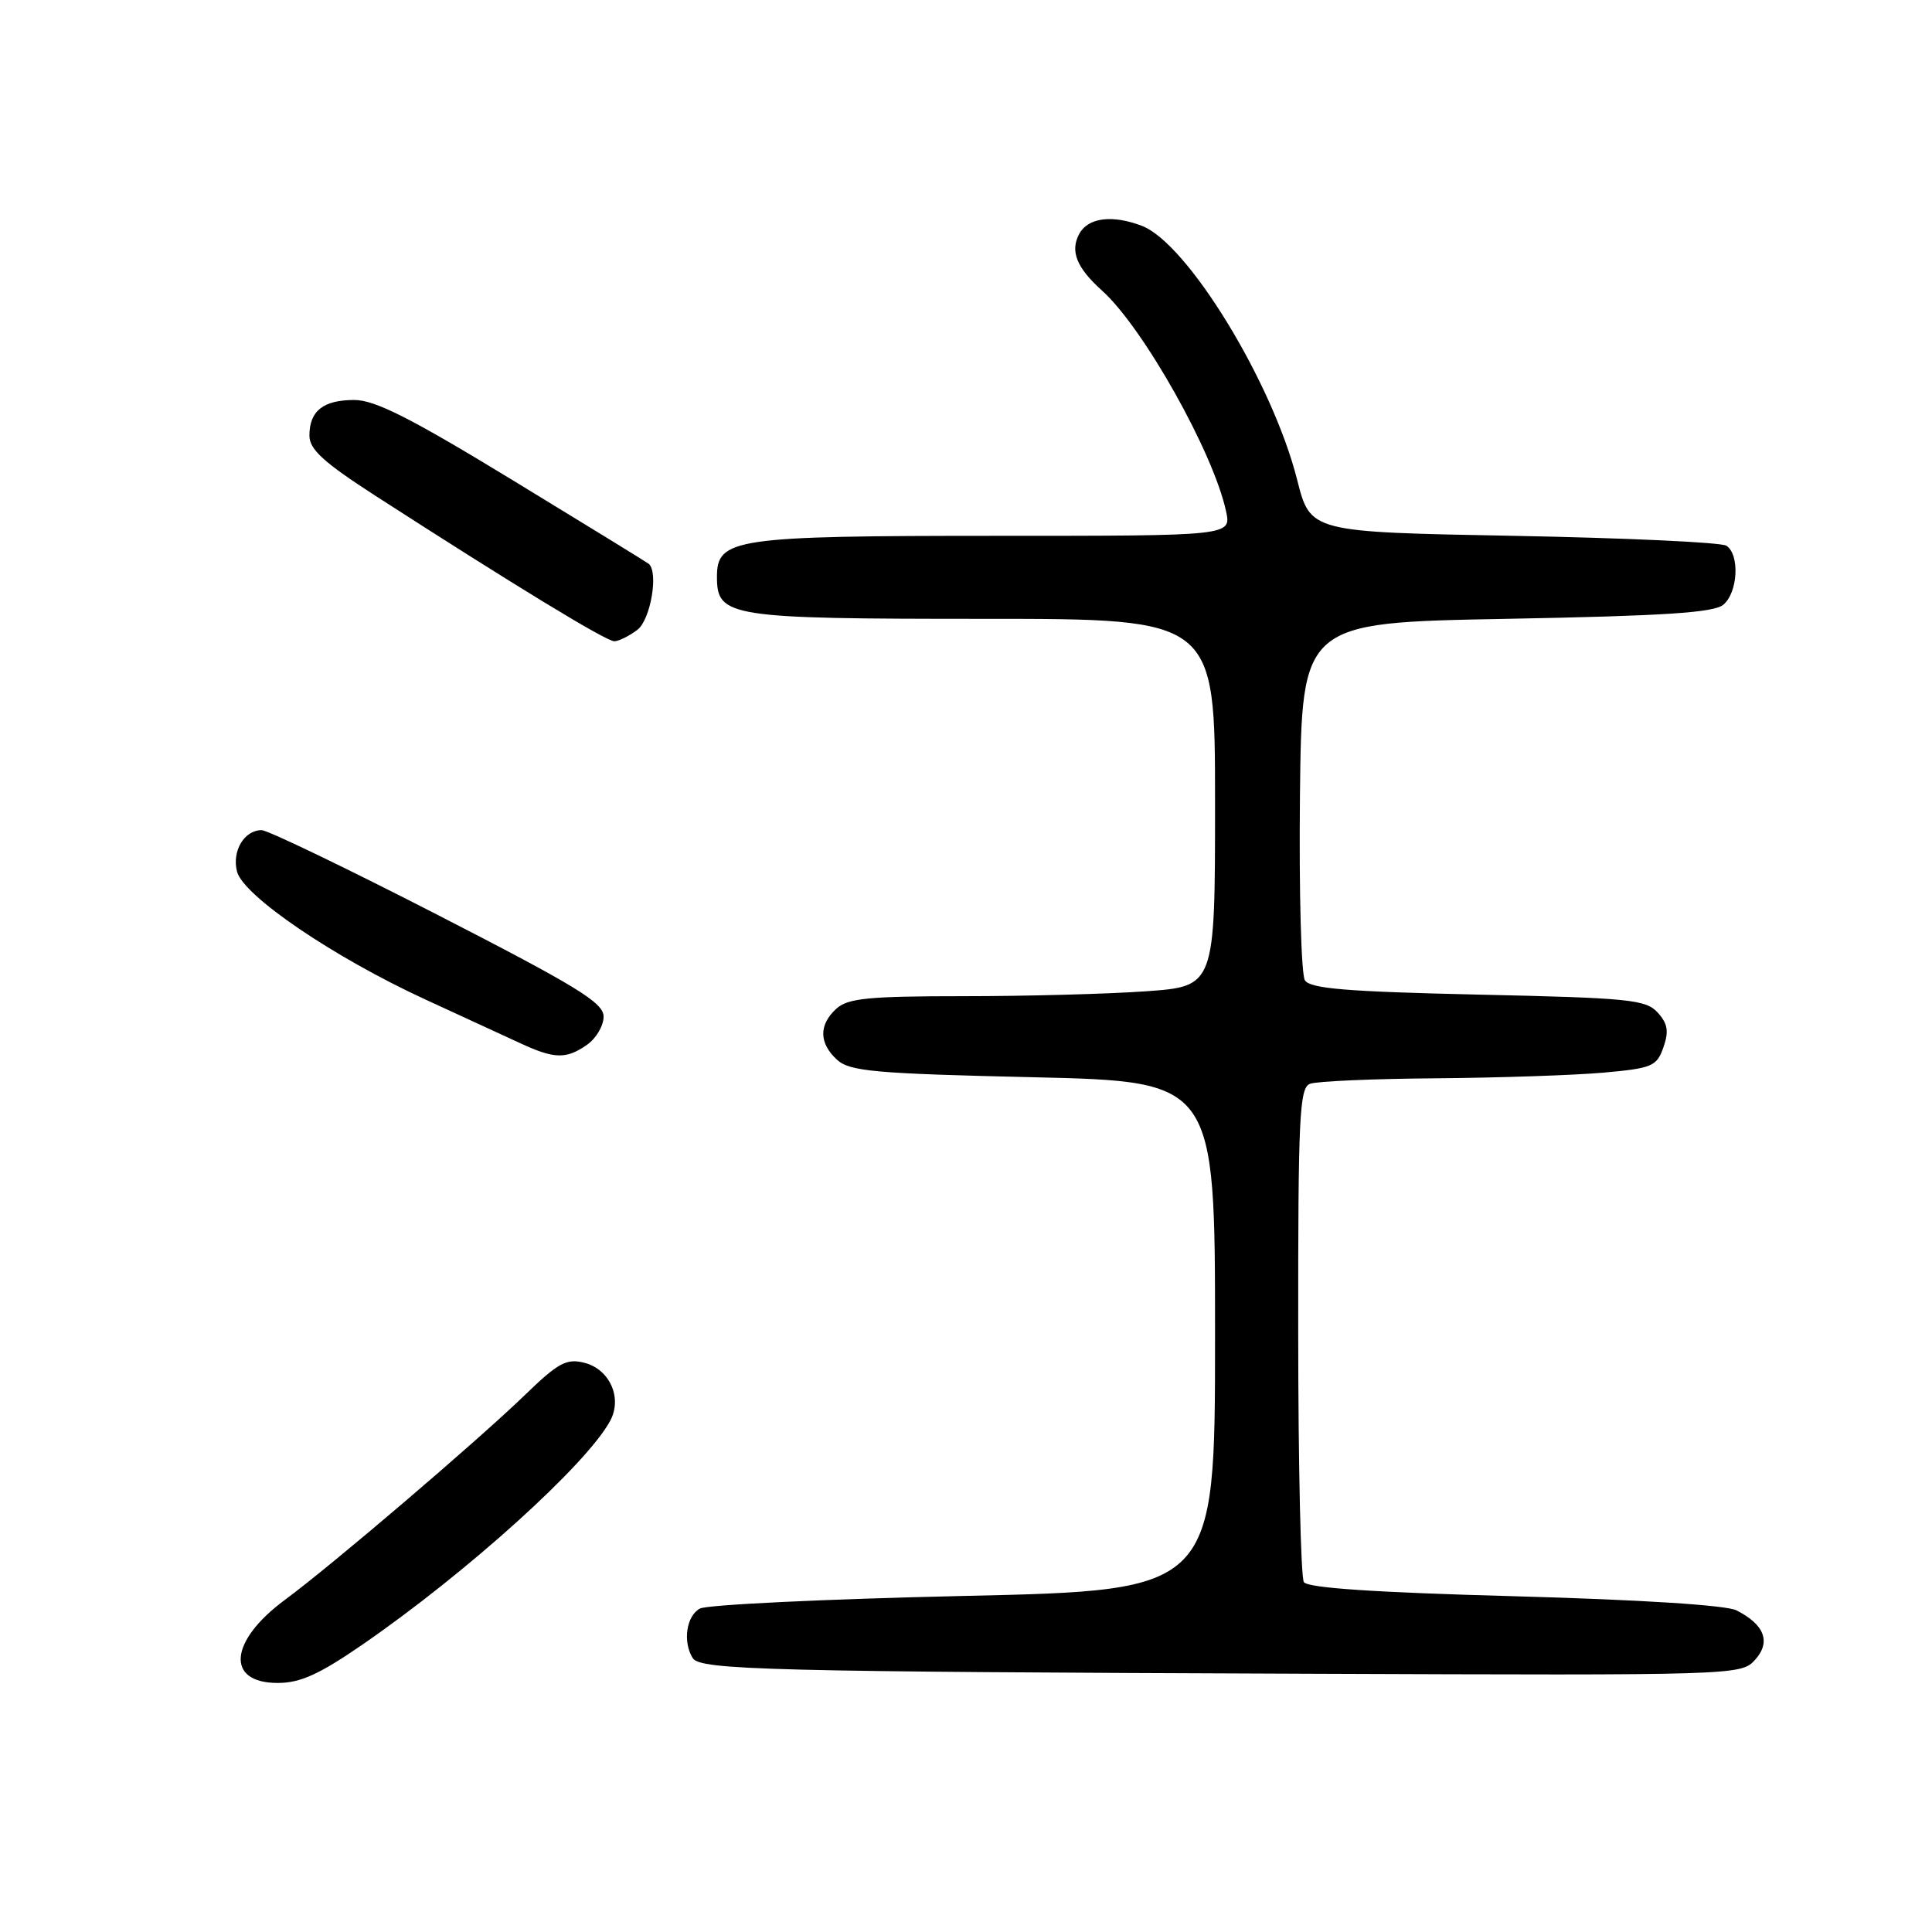 <?xml version="1.0" encoding="UTF-8" standalone="no"?>
<!DOCTYPE svg PUBLIC "-//W3C//DTD SVG 1.1//EN" "http://www.w3.org/Graphics/SVG/1.1/DTD/svg11.dtd" >
<svg xmlns="http://www.w3.org/2000/svg" xmlns:xlink="http://www.w3.org/1999/xlink" version="1.1" viewBox="0 0 256 256">
 <g >
 <path fill="currentColor"
d=" M 48.04 217.91 C 61.90 208.35 77.78 194.01 80.86 188.25 C 82.49 185.22 80.78 181.41 77.41 180.57 C 75.07 179.98 73.96 180.58 69.59 184.81 C 63.23 190.96 44.06 207.33 37.74 212.00 C 30.36 217.45 29.88 223.00 36.79 223.00 C 39.79 223.00 42.28 221.87 48.04 217.91 Z  M 232.55 219.94 C 234.69 217.58 233.82 215.27 230.09 213.38 C 228.73 212.69 217.36 211.97 200.68 211.51 C 182.19 211.01 173.27 210.41 172.77 209.64 C 172.36 209.01 172.02 194.04 172.02 176.36 C 172.00 147.96 172.18 144.14 173.58 143.61 C 174.45 143.27 181.99 142.94 190.33 142.88 C 198.67 142.81 208.64 142.47 212.48 142.13 C 218.93 141.55 219.53 141.29 220.41 138.78 C 221.15 136.66 220.99 135.64 219.65 134.17 C 218.10 132.45 215.89 132.23 195.87 131.79 C 178.47 131.40 173.61 131.00 172.91 129.90 C 172.41 129.13 172.12 118.15 172.25 105.50 C 172.50 82.50 172.50 82.50 199.60 82.00 C 220.52 81.61 227.07 81.19 228.35 80.13 C 230.29 78.51 230.55 73.47 228.75 72.31 C 228.06 71.86 215.38 71.28 200.56 71.00 C 173.63 70.50 173.63 70.50 171.88 63.58 C 168.62 50.67 157.34 32.22 151.29 29.92 C 147.35 28.42 144.16 28.84 143.00 31.00 C 141.77 33.29 142.66 35.48 146.03 38.51 C 151.49 43.42 160.78 59.95 162.46 67.75 C 163.16 71.00 163.16 71.00 132.23 71.00 C 97.26 71.00 95.00 71.33 95.00 76.44 C 95.00 81.76 96.55 82.00 130.55 82.00 C 161.00 82.00 161.00 82.00 161.00 106.35 C 161.00 130.70 161.00 130.70 151.85 131.35 C 146.81 131.71 135.93 132.00 127.68 132.00 C 115.10 132.00 112.36 132.27 110.83 133.65 C 108.47 135.79 108.51 138.24 110.93 140.44 C 112.62 141.96 115.92 142.26 136.93 142.74 C 161.00 143.30 161.00 143.30 161.00 177.02 C 161.00 210.73 161.00 210.73 127.75 211.47 C 109.46 211.88 93.71 212.63 92.75 213.14 C 90.94 214.10 90.44 217.58 91.80 219.72 C 92.80 221.28 102.04 221.52 173.60 221.78 C 230.10 222.00 230.71 221.98 232.55 219.94 Z  M 77.78 138.44 C 79.00 137.59 79.99 135.90 79.98 134.69 C 79.96 132.85 76.44 130.70 58.03 121.25 C 45.97 115.06 35.46 110.00 34.67 110.00 C 32.37 110.00 30.72 112.75 31.40 115.47 C 32.21 118.69 44.24 126.86 56.41 132.46 C 61.41 134.76 67.08 137.37 69.00 138.26 C 73.48 140.33 75.04 140.36 77.78 138.44 Z  M 84.45 83.46 C 86.21 82.13 87.29 75.80 85.95 74.70 C 85.70 74.50 77.62 69.53 68.00 63.67 C 54.45 55.41 49.70 53.00 46.95 53.00 C 42.83 53.00 41.00 54.45 41.00 57.72 C 41.00 59.55 42.88 61.26 49.74 65.69 C 68.28 77.64 80.36 85.00 81.41 84.97 C 82.01 84.95 83.38 84.27 84.45 83.46 Z "/>
</g>
</svg>